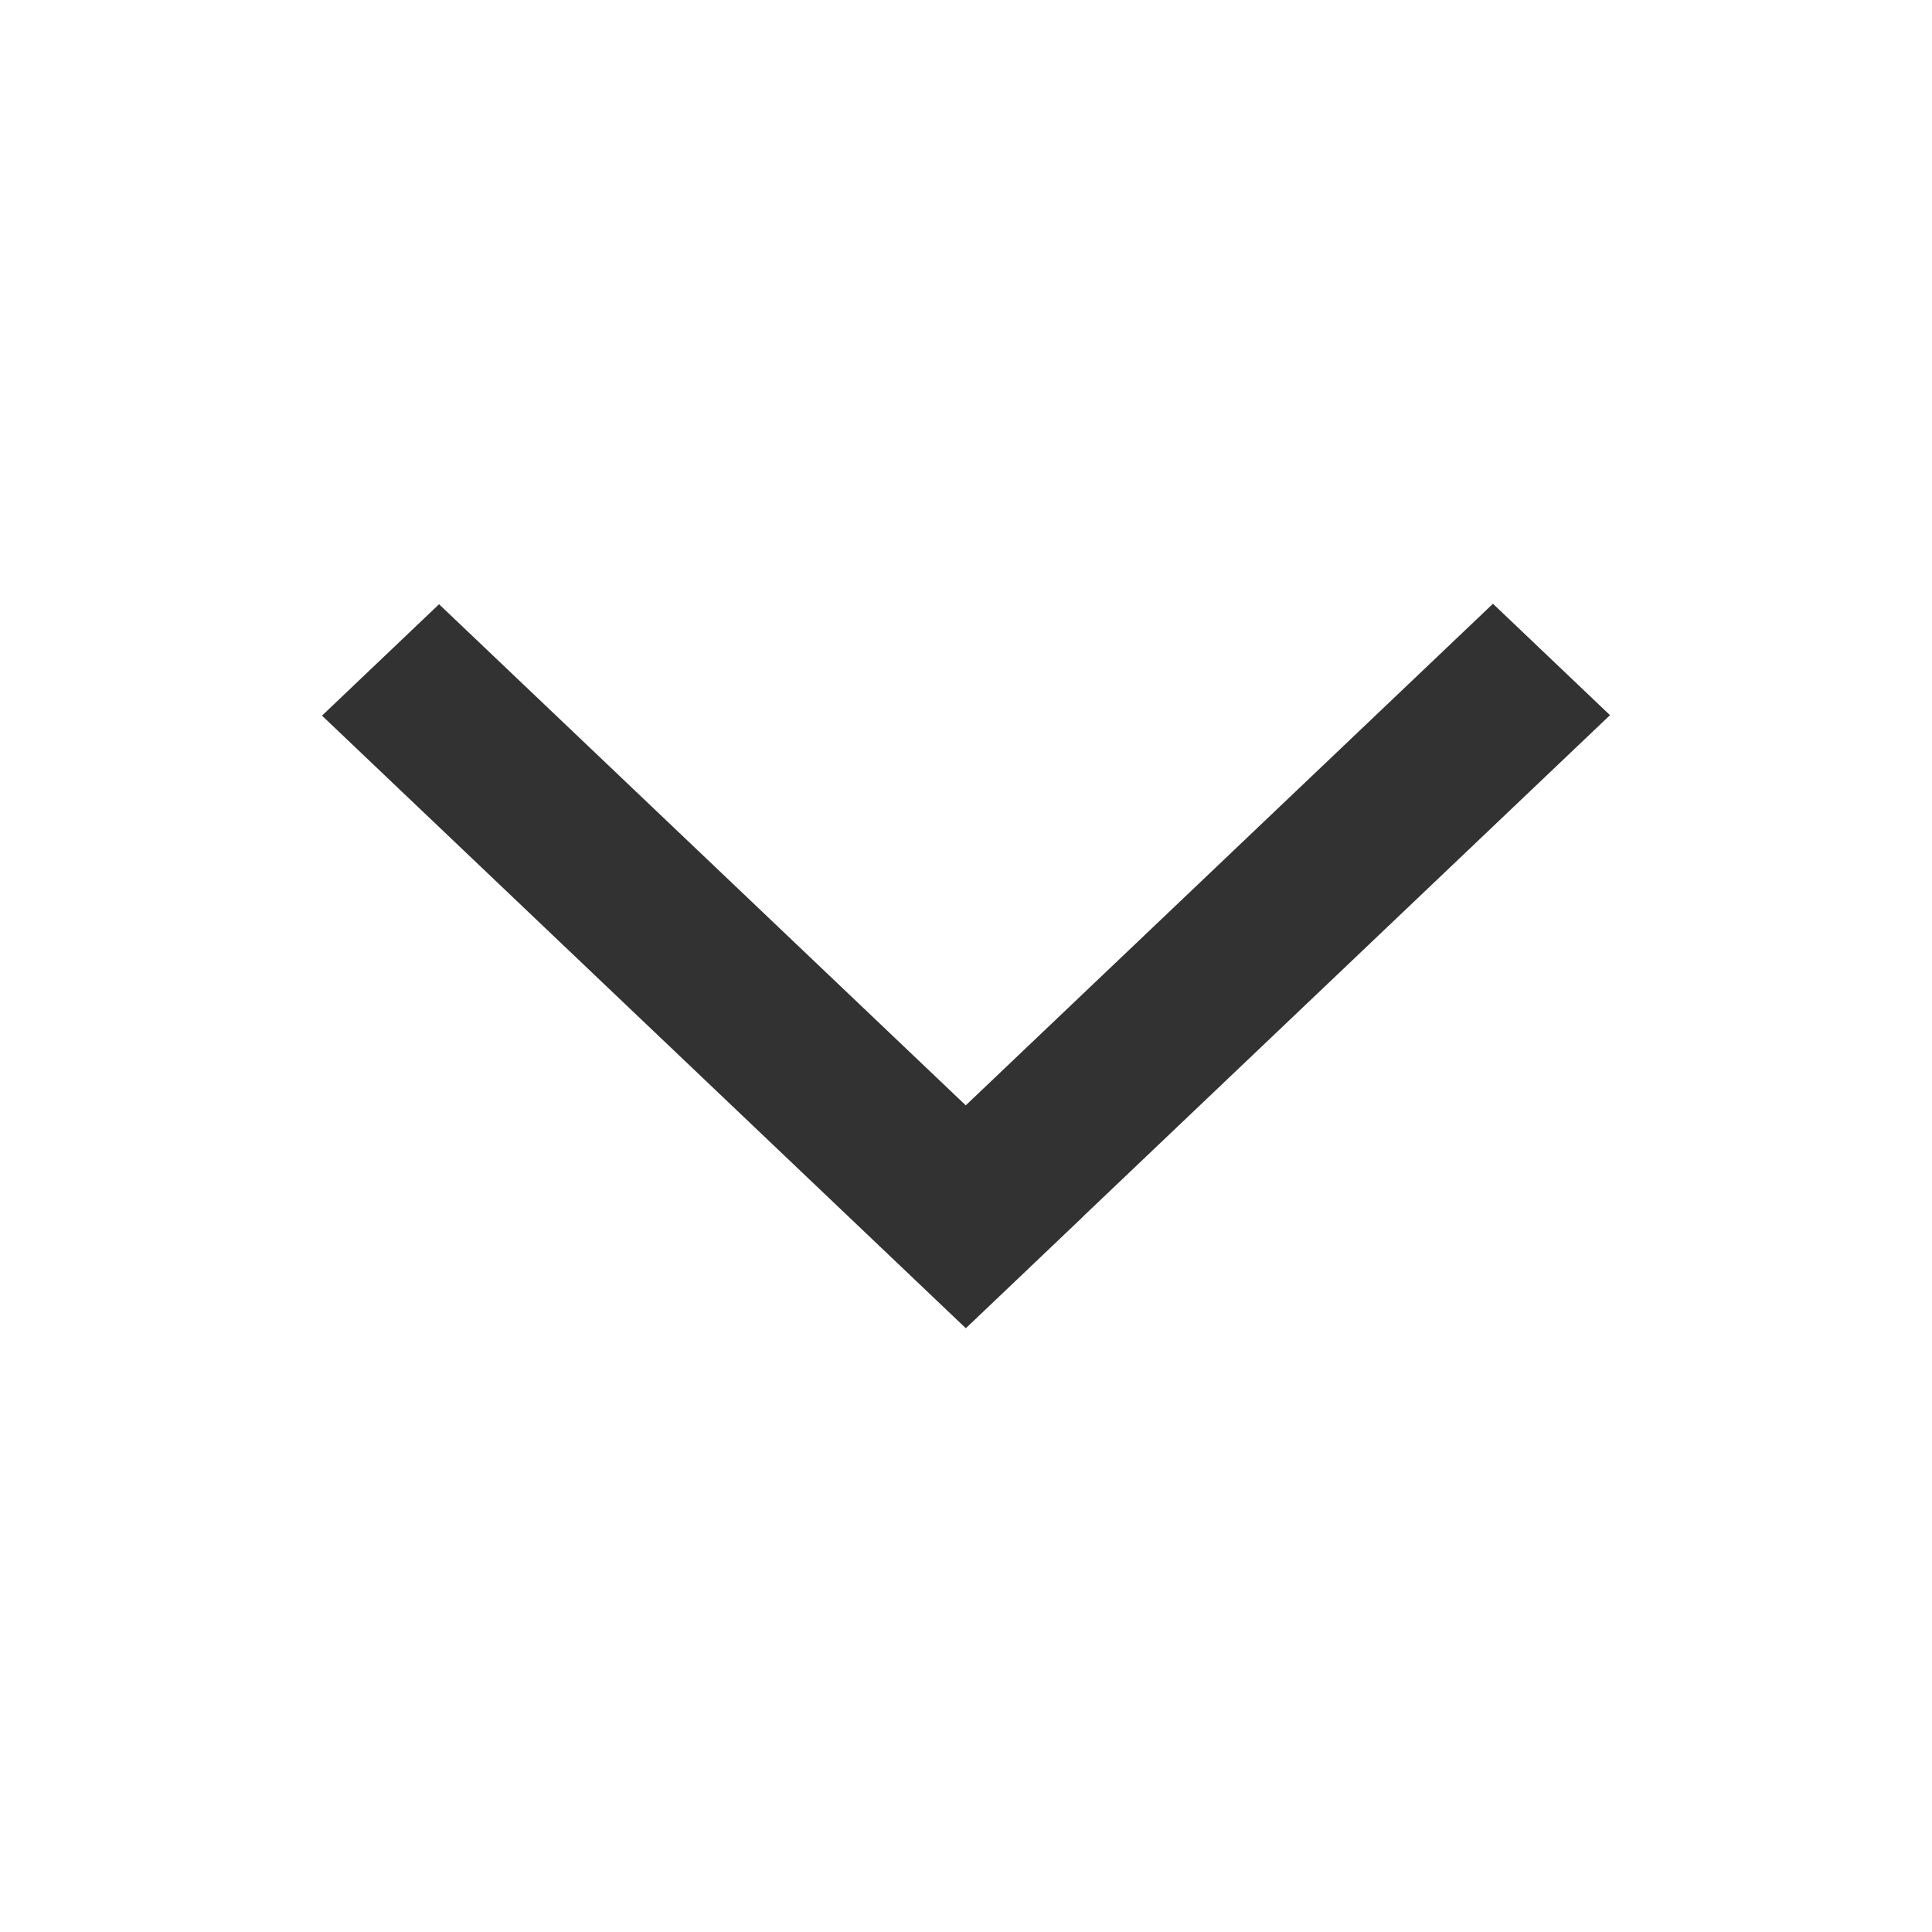 <svg width="24" height="24" viewBox="0 0 24 24" fill="none" xmlns="http://www.w3.org/2000/svg">
	<desc>
			Created with Pixso.
	</desc>
	<defs/>
	<path id="down 向下-线" d="M18.546 7.5L20 8.884L13.451 15.115L13.452 15.116L11.998 16.5L4 8.89L5.454 7.506L11.997 13.731L18.546 7.5Z" fill-rule="evenodd" fill="#323233"/>
</svg>
